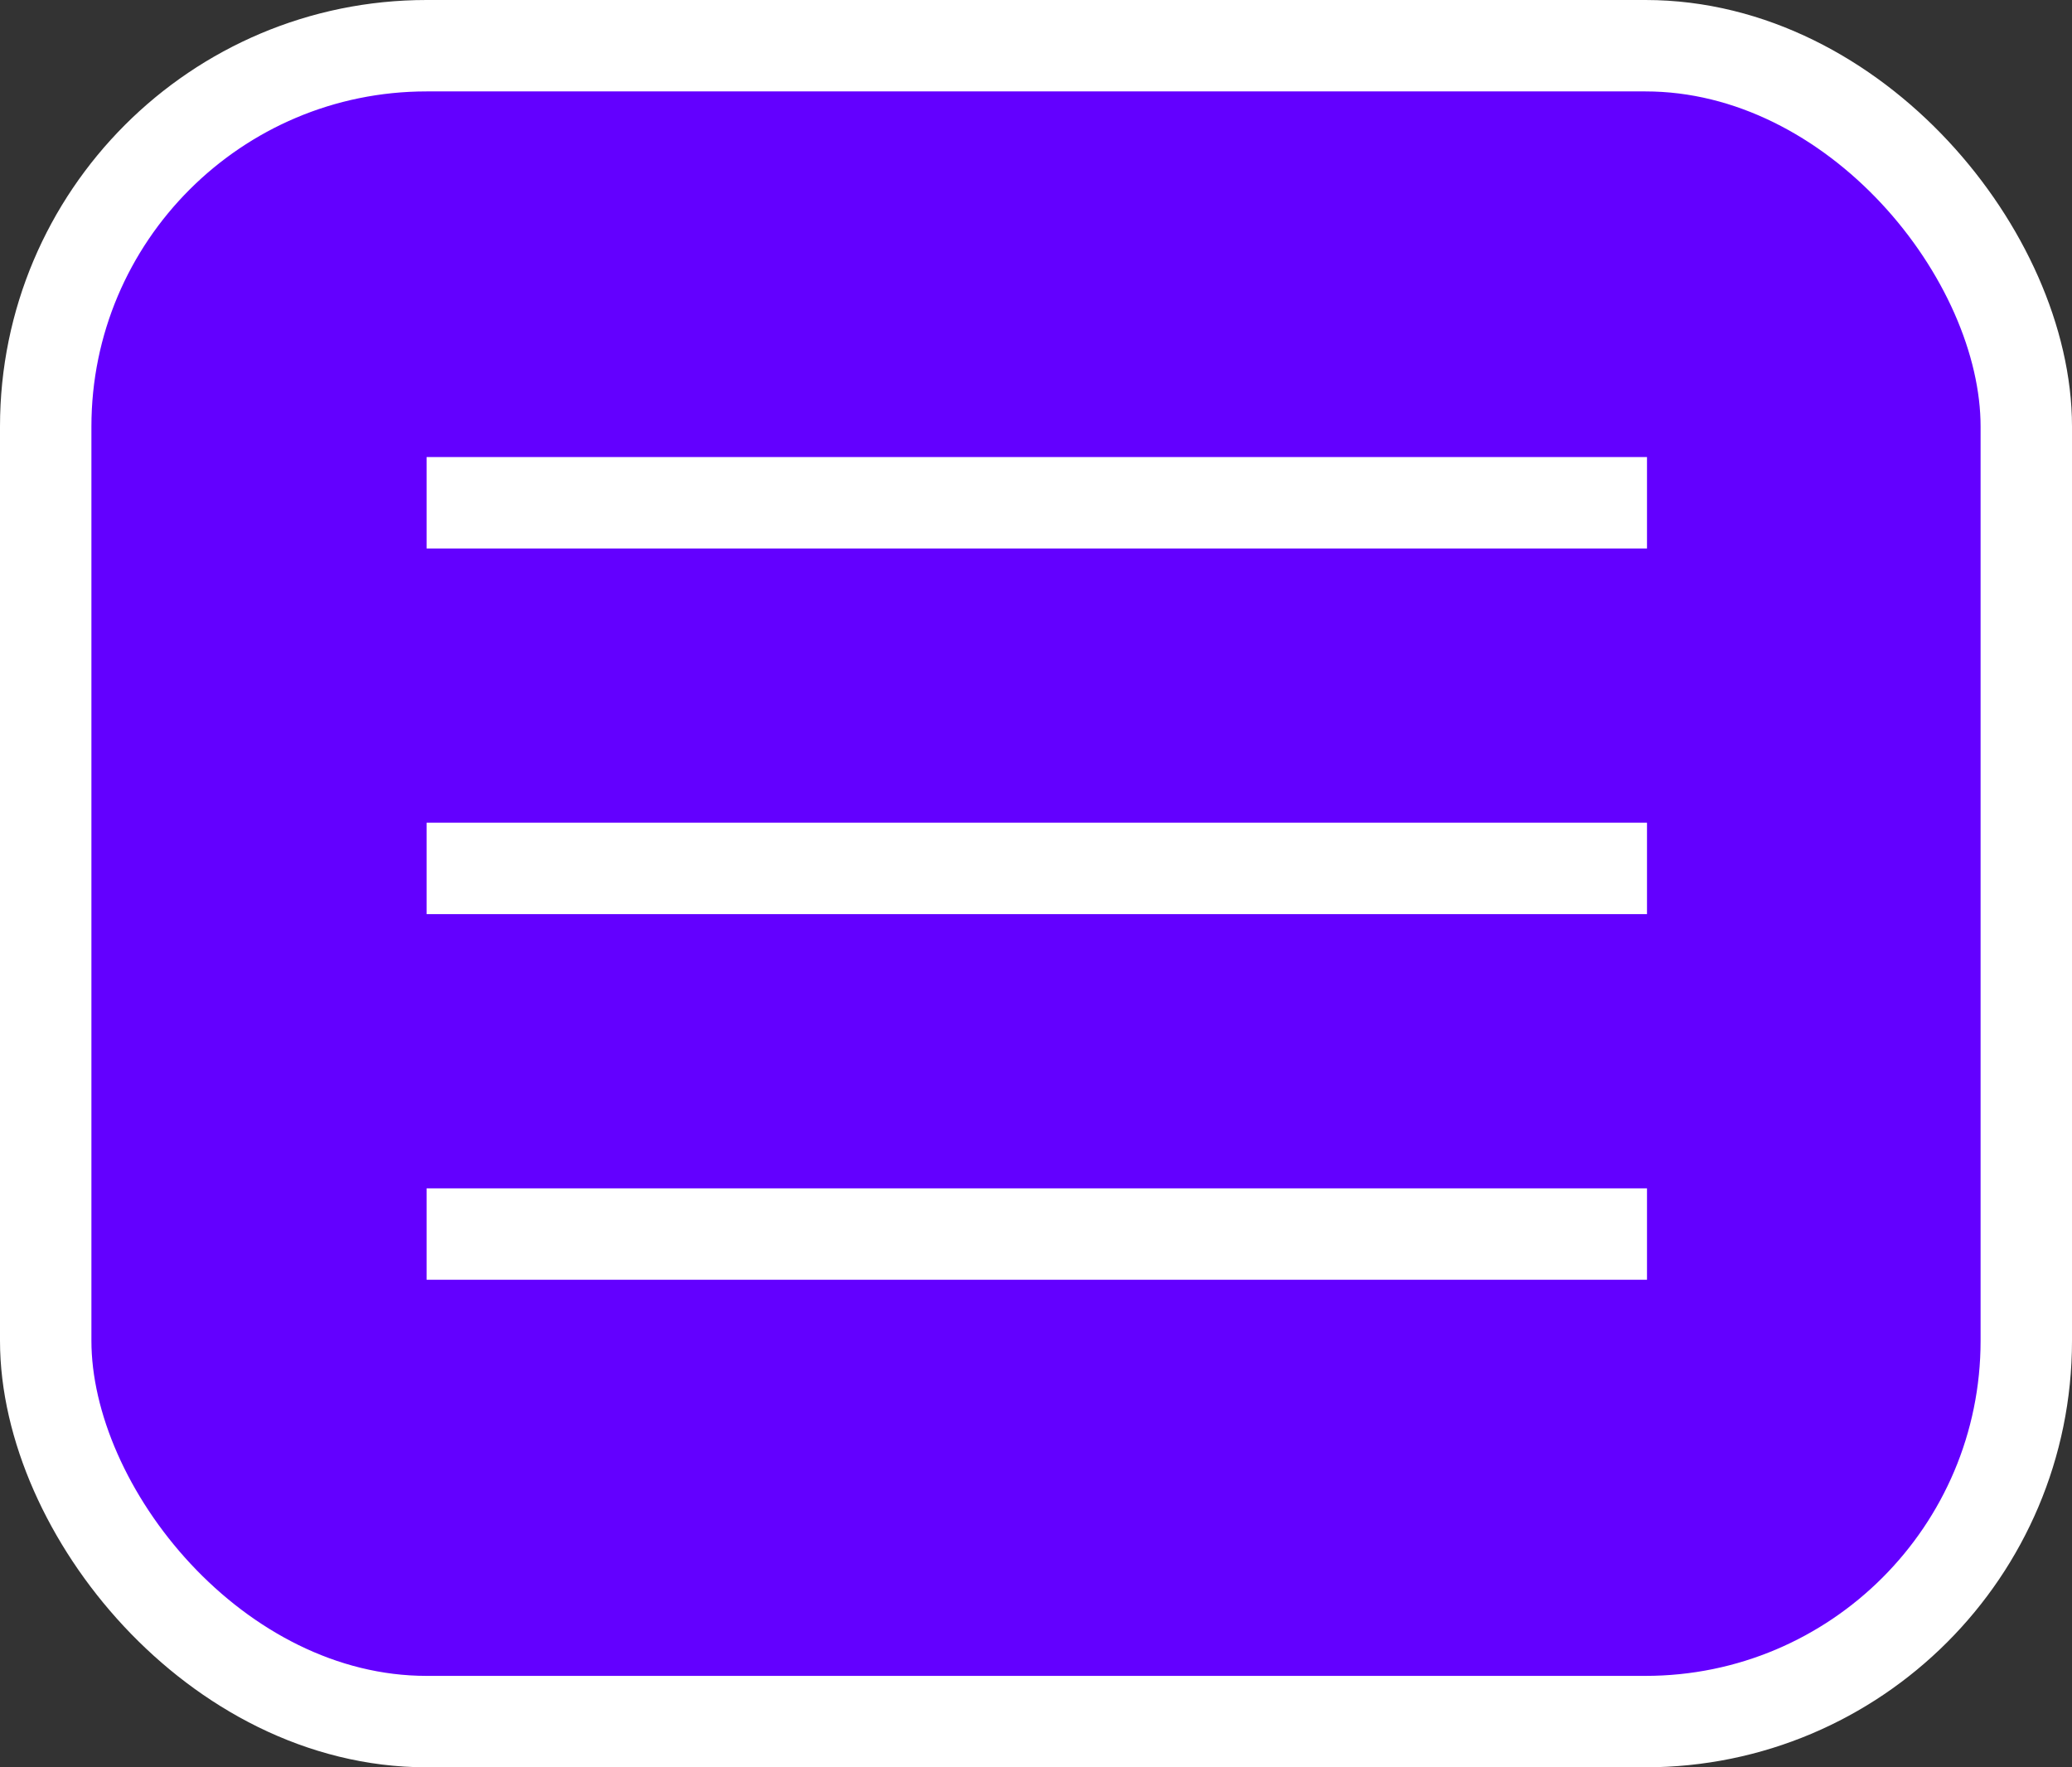 <svg width="34" height="29" viewBox="0 0 34 29" fill="none" xmlns="http://www.w3.org/2000/svg">
<rect x="0" y="0" width="34" height="29" fill="#333333" stroke="none"/>
<rect x="0.75" y="0.75" width="32.5" height="27.5" rx="6.25" fill="#6300FF" stroke="white" stroke-width="1.5"/>
<line x1="7" y1="8.25" x2="27.026" y2="8.25" stroke="white" stroke-width="1.5"/>
<line x1="7" y1="14.25" x2="27.026" y2="14.25" stroke="white" stroke-width="1.5"/>
<line x1="7" y1="20.25" x2="27.026" y2="20.25" stroke="white" stroke-width="1.5"/>
</svg>
